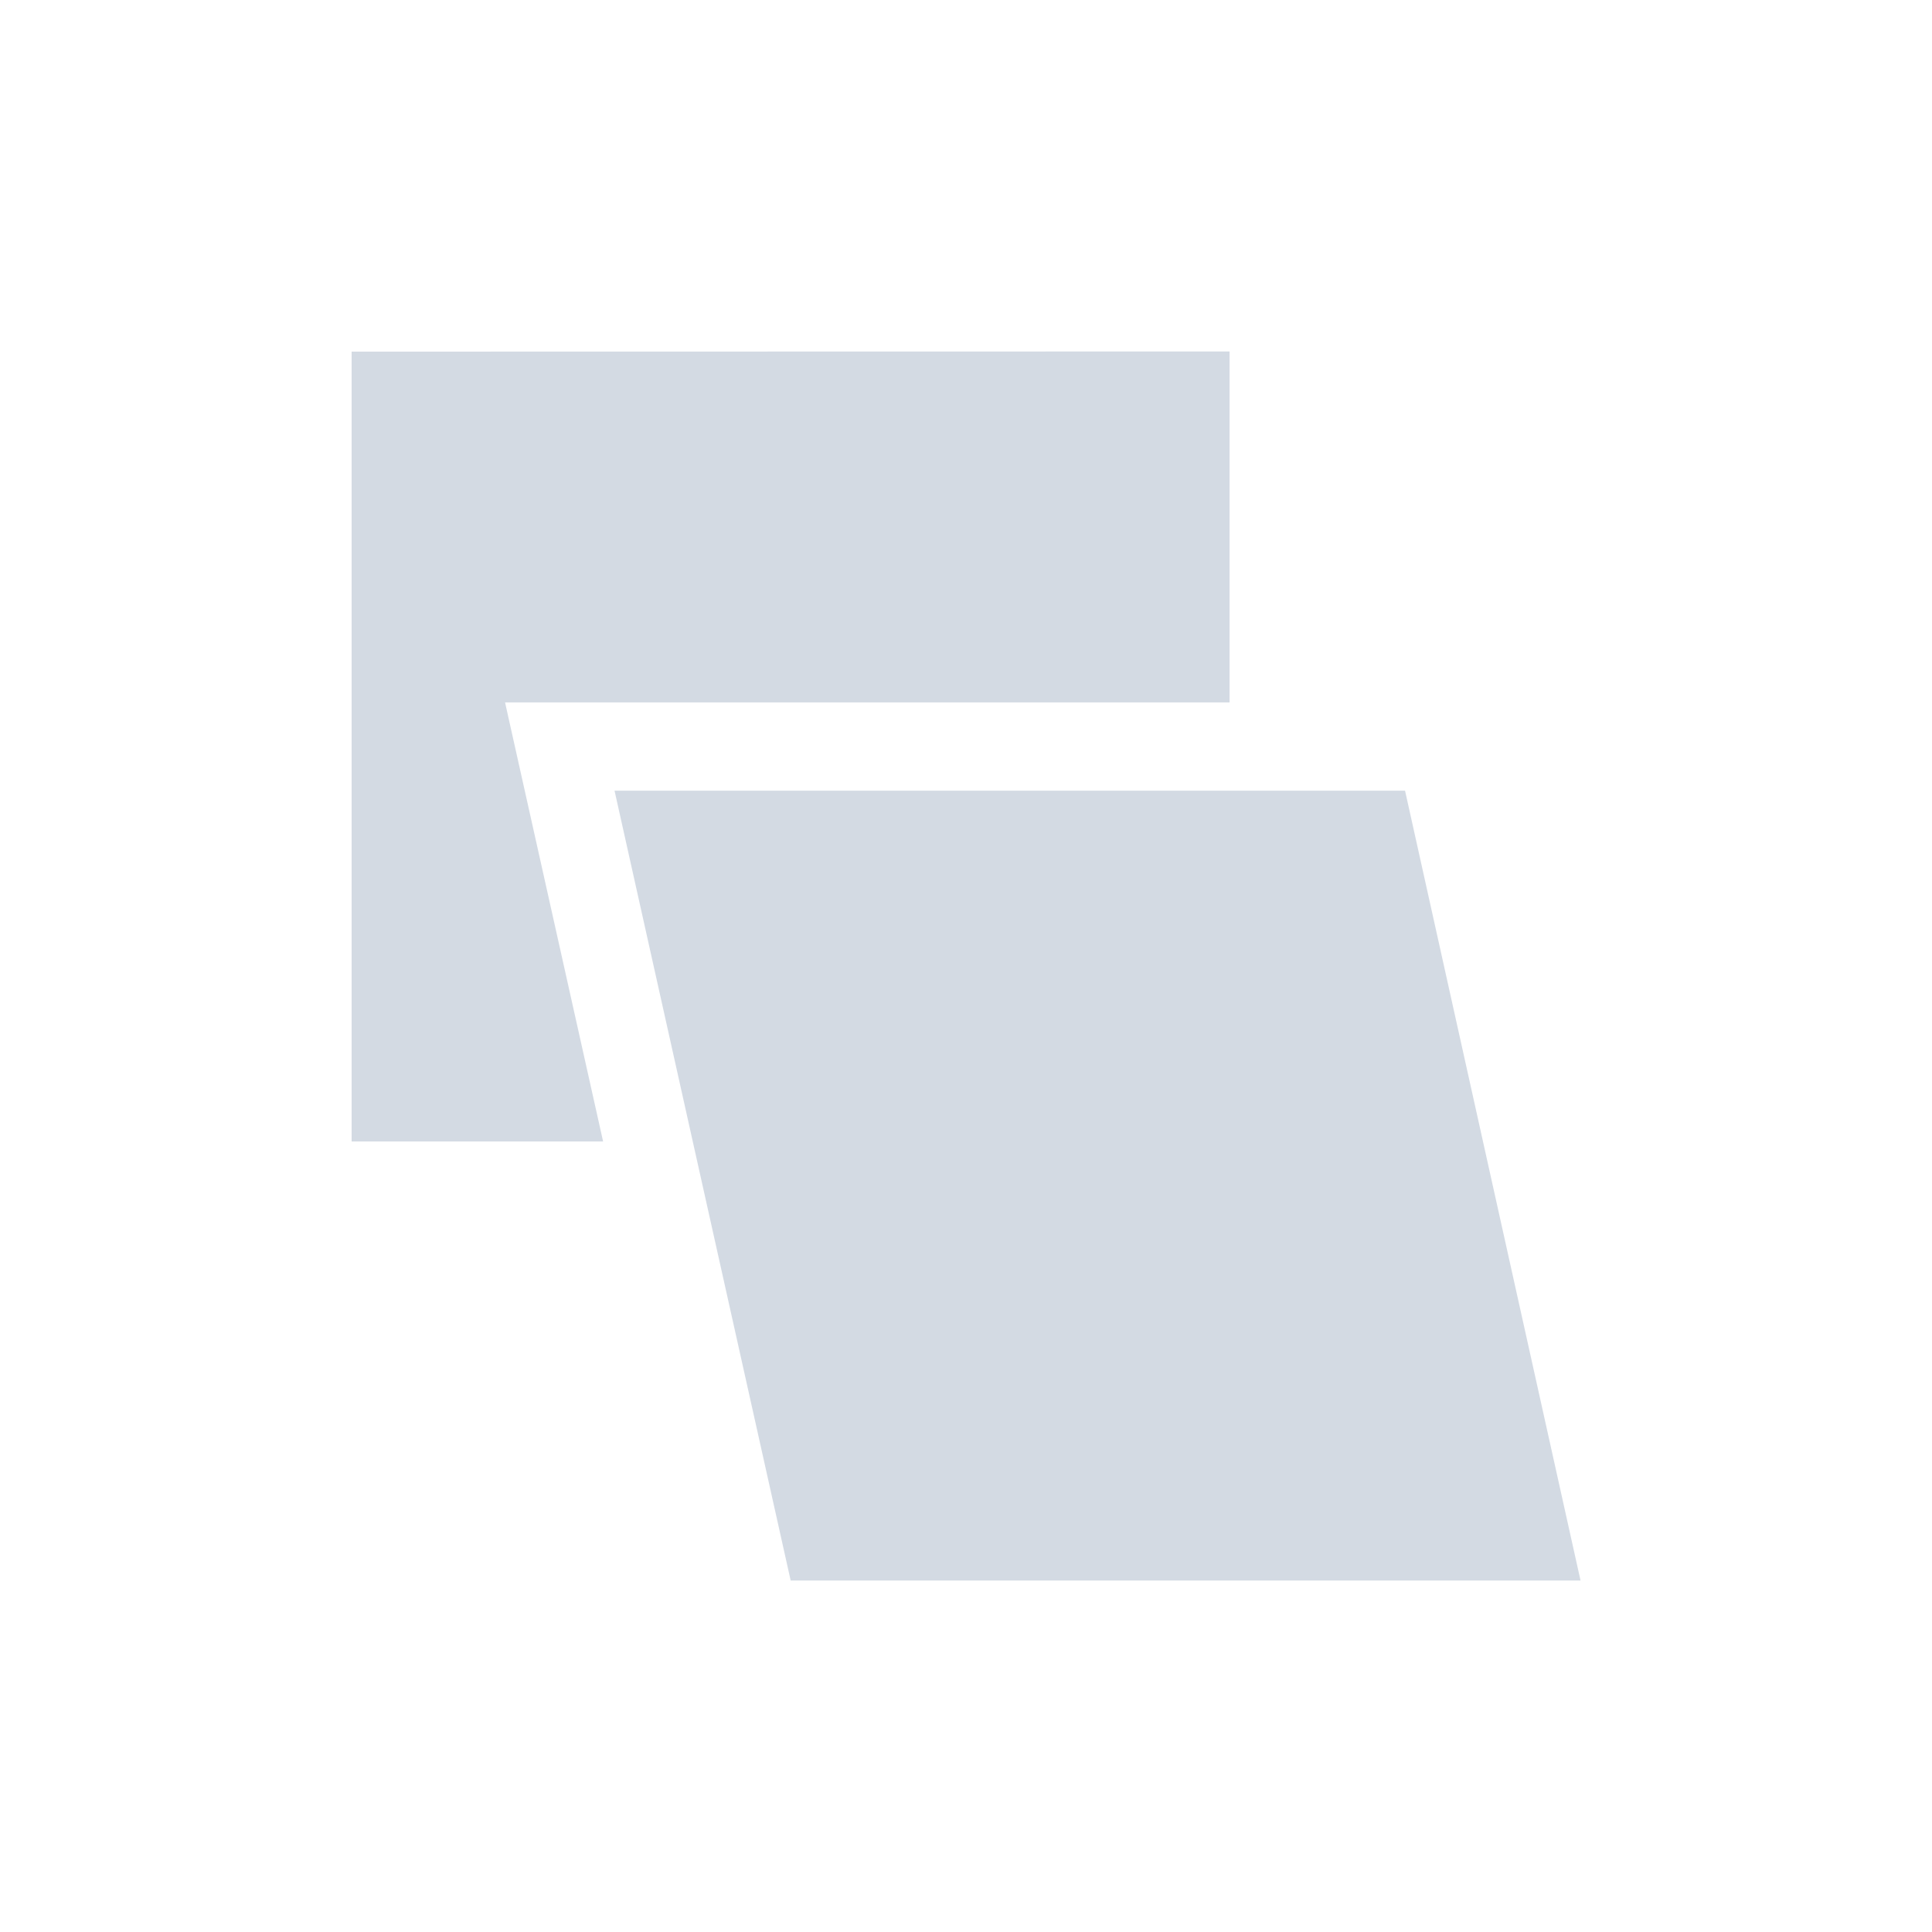<svg height="12pt" viewBox="0 0 12 12" width="12pt" xmlns="http://www.w3.org/2000/svg"><path d="m2.184 2.184v4.906h1.562l-.609-2.727h4.5v-2.18zm1.633 2.727 1.094 4.906h4.906l-1.09-4.906zm0 0" fill="#d3dae3"/></svg>
